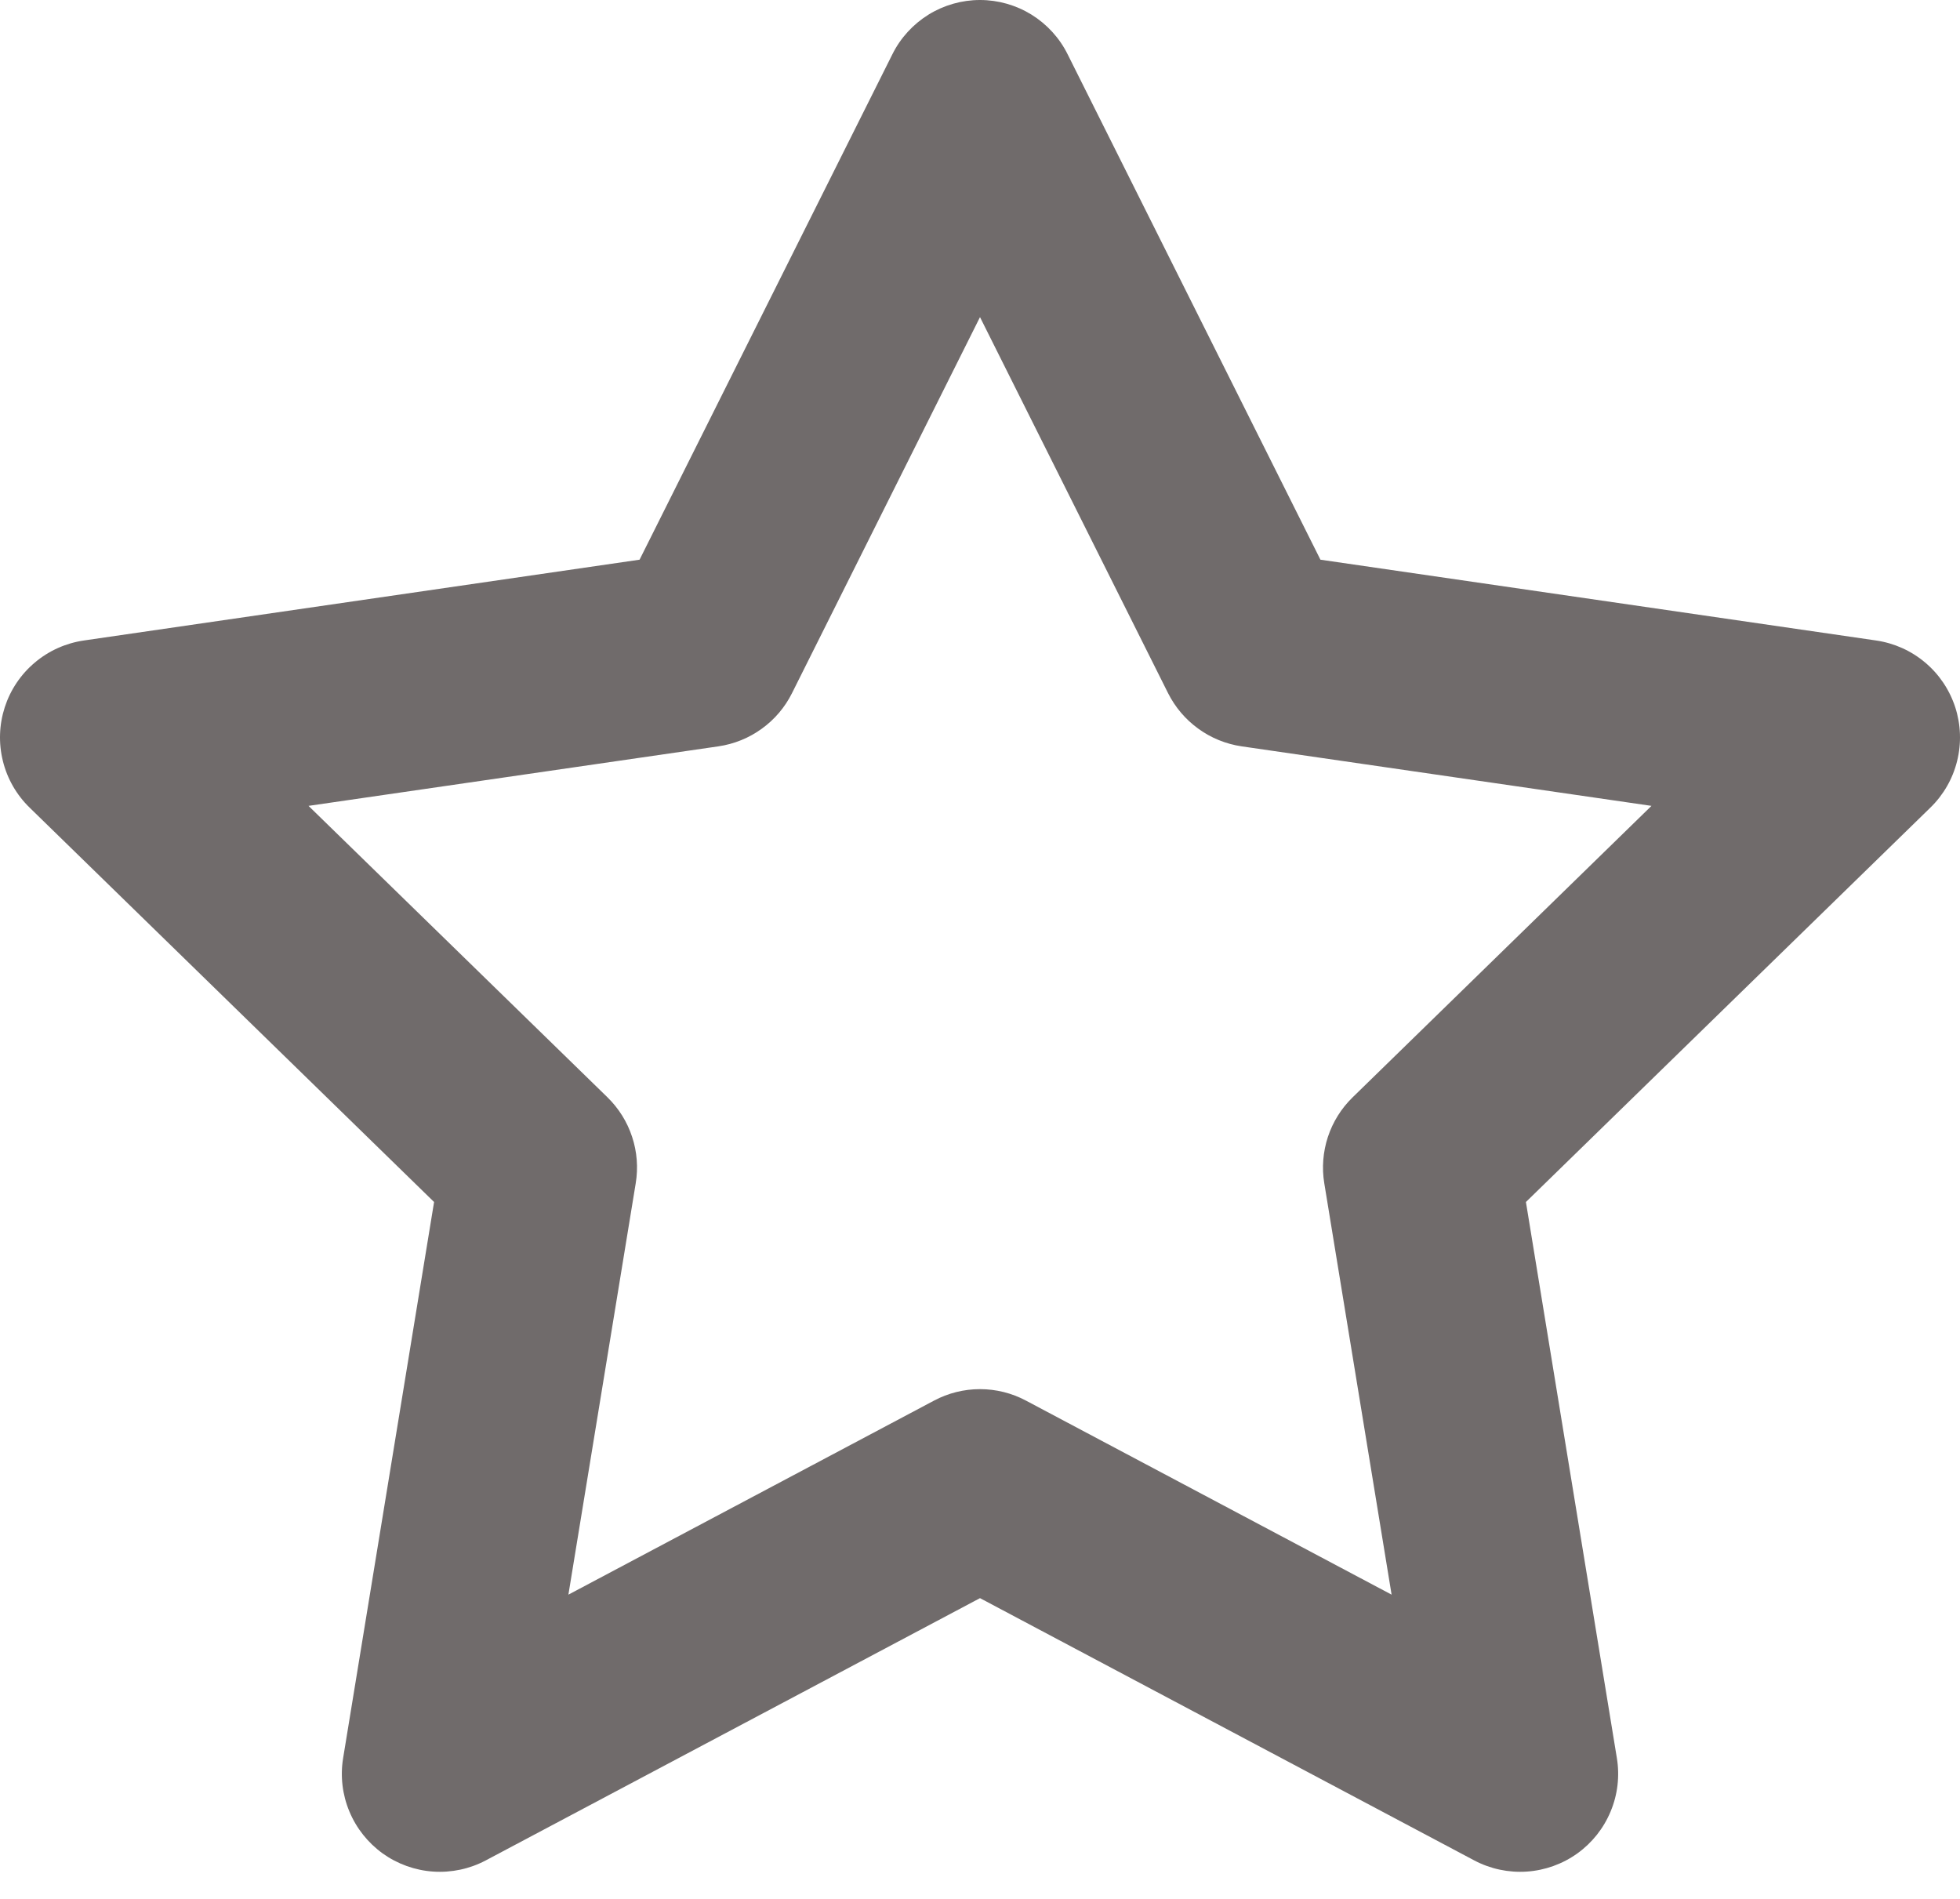 <svg width="32" height="31" viewBox="0 0 32 31" fill="none" xmlns="http://www.w3.org/2000/svg">
<path d="M16 0C16.297 0 16.588 0.083 16.841 0.239C17.093 0.396 17.298 0.619 17.43 0.885L21.558 9.137L30.63 10.456C30.925 10.499 31.203 10.623 31.431 10.816C31.66 11.008 31.829 11.261 31.922 11.545C32.014 11.829 32.025 12.133 31.953 12.423C31.882 12.713 31.73 12.977 31.516 13.185L24.913 19.623L26.398 28.702C26.446 28.995 26.411 29.297 26.296 29.572C26.182 29.847 25.994 30.084 25.752 30.258C25.51 30.431 25.224 30.534 24.927 30.554C24.63 30.574 24.333 30.511 24.07 30.372L16 26.09L7.93 30.372C7.667 30.511 7.37 30.574 7.073 30.554C6.776 30.534 6.49 30.431 6.248 30.258C6.007 30.084 5.818 29.847 5.704 29.572C5.589 29.297 5.554 28.995 5.602 28.702L7.087 19.623L0.484 13.185C0.27 12.977 0.118 12.713 0.047 12.423C-0.025 12.133 -0.014 11.829 0.078 11.545C0.17 11.261 0.34 11.008 0.569 10.816C0.797 10.623 1.075 10.499 1.37 10.456L10.442 9.137L14.57 0.885C14.702 0.619 14.907 0.396 15.159 0.239C15.412 0.083 15.703 0 16 0ZM16 5.177L12.931 11.315C12.816 11.546 12.647 11.745 12.438 11.896C12.229 12.048 11.987 12.146 11.731 12.184L5.037 13.156L9.917 17.913C10.101 18.093 10.24 18.314 10.32 18.559C10.401 18.803 10.421 19.064 10.379 19.318L9.28 26.033L15.25 22.865C15.481 22.742 15.738 22.678 16 22.678C16.262 22.678 16.519 22.742 16.75 22.865L22.72 26.033L21.621 19.318C21.579 19.064 21.6 18.804 21.68 18.56C21.761 18.315 21.899 18.094 22.083 17.915L26.963 13.156L20.27 12.184C20.015 12.146 19.773 12.048 19.564 11.896C19.355 11.745 19.186 11.546 19.07 11.315L16 5.177Z" fill="#706B6B"/>
</svg>
